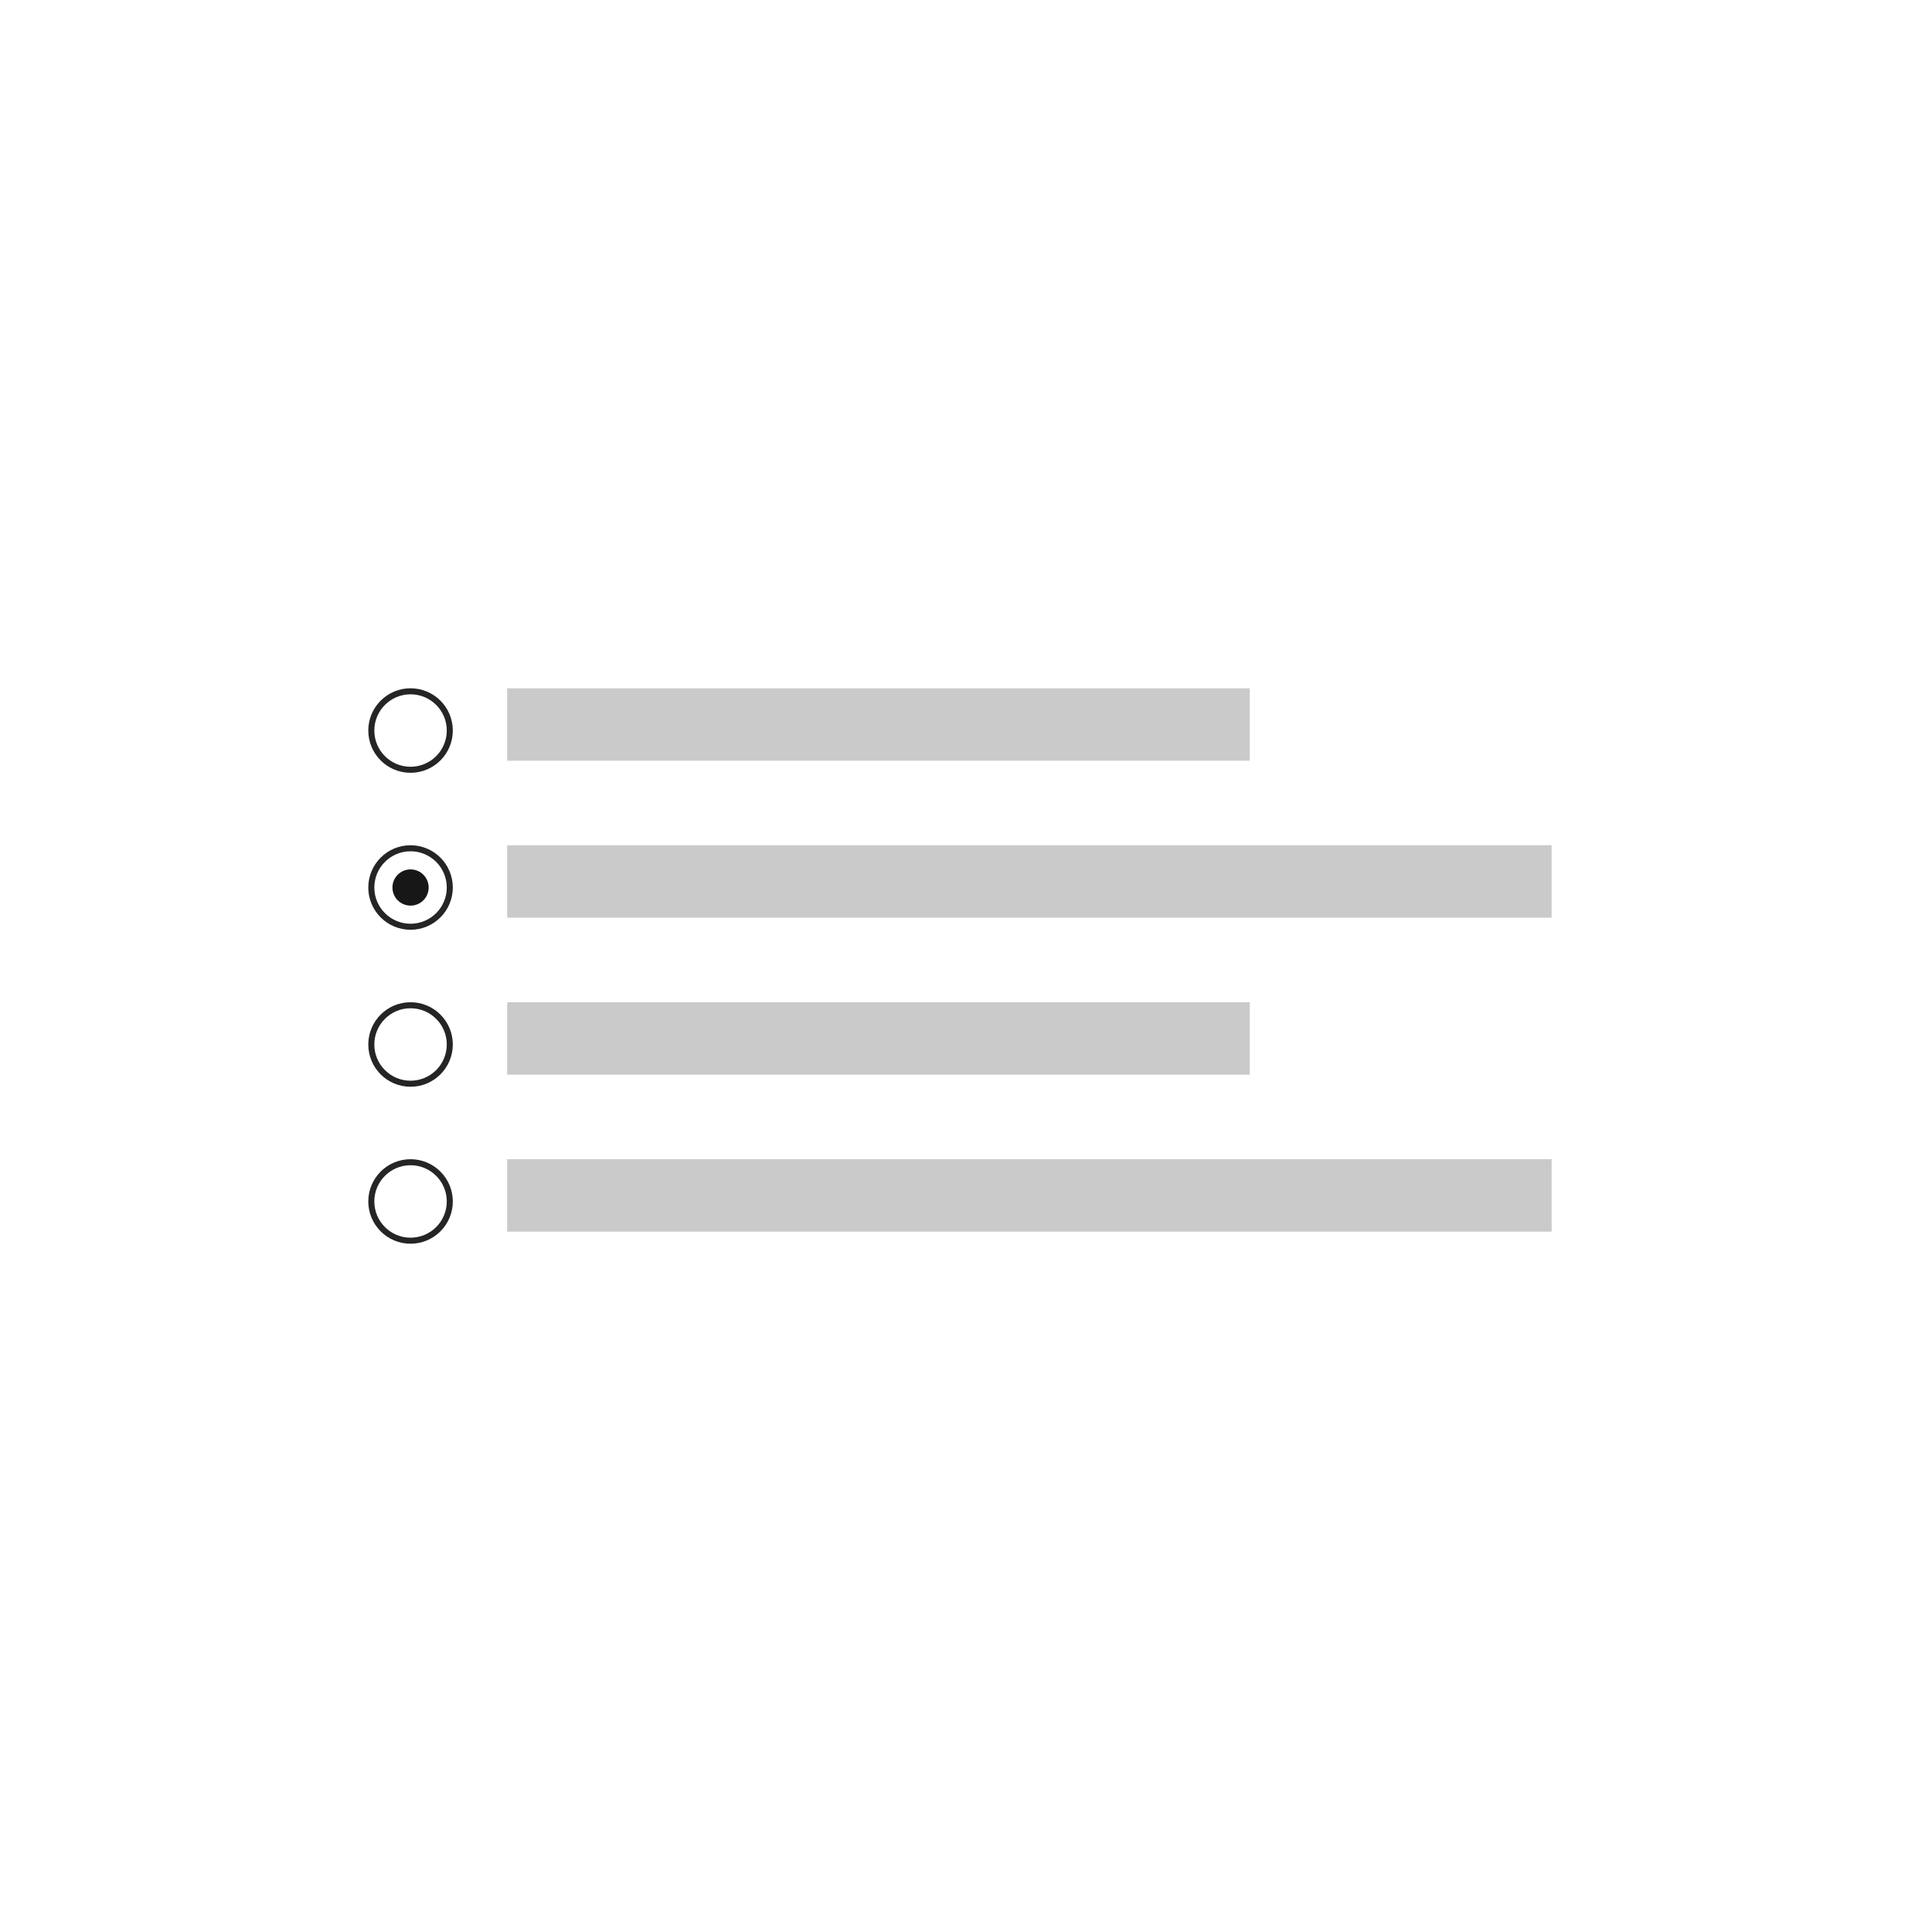 <?xml version="1.0" encoding="UTF-8"?>
<svg width="320px" height="320px" viewBox="0 0 320 320" version="1.1" xmlns="http://www.w3.org/2000/svg" xmlns:xlink="http://www.w3.org/1999/xlink">
    <!-- Generator: Sketch 52.5 (67469) - http://www.bohemiancoding.com/sketch -->
    <title>Artboard</title>
    <desc>Created with Sketch.</desc>
    <g id="Artboard" stroke="none" stroke-width="1" fill="none" fill-rule="evenodd">
        <g id="Radiobox" transform="translate(44, 108)">
            <g id="Group-3">
                <rect id="Rectangle-8-Copy-24" fill="#FFFFFF" opacity="0" x="0" y="0" width="192" height="104"></rect>
                <g id="Group-Copy-19" transform="translate(16, 5)">
                    <path d="M8,1 C4.134,1 1,4.134 1,8 C1,11.866 4.134,15 8,15 C11.866,15 15,11.866 15,8 C15,6.143 14.263,4.363 12.95,3.05 C11.637,1.737 9.857,1 8,1 Z M8,14 C4.686,14 2,11.314 2,8 C2,4.686 4.686,2 8,2 C11.314,2 14,4.686 14,8 C14,9.591 13.368,11.117 12.243,12.243 C11.117,13.368 9.591,14 8,14 Z" id="Shape" fill="#252525" fill-rule="nonzero"></path>
                    <g id="Transparent_Rectangle">
                        <rect id="Rectangle-path" x="0" y="0" width="16" height="16"></rect>
                    </g>
                </g>
                <g id="Group-Copy-20" transform="translate(17, 32)" fill-rule="nonzero">
                    <g id="Group-35">
                        <path d="M7,5.77315973e-15 C3.134,5.10702591e-15 5.77315973e-15,3.134 5.32907052e-15,7 C4.88498131e-15,10.866 3.134,14 7,14 C10.866,14 14,10.866 14,7 C14,5.143 13.263,3.363 11.95,2.05 C10.637,0.737 8.857,5.55111512e-15 7,5.77315973e-15 Z M7,13 C3.686,13 1,10.314 1,7 C1,3.686 3.686,1 7,1 C10.314,1 13,3.686 13,7 C13,8.591 12.368,10.117 11.243,11.243 C10.117,12.368 8.591,13 7,13 Z" id="Shape" fill="#252525"></path>
                        <circle id="Oval" fill="#171717" cx="7" cy="7" r="3"></circle>
                    </g>
                </g>
                <g id="Group-Copy-21" transform="translate(16, 57)">
                    <path d="M8,1 C4.134,1 1,4.134 1,8 C1,11.866 4.134,15 8,15 C11.866,15 15,11.866 15,8 C15,6.143 14.263,4.363 12.95,3.05 C11.637,1.737 9.857,1 8,1 Z M8,14 C4.686,14 2,11.314 2,8 C2,4.686 4.686,2 8,2 C11.314,2 14,4.686 14,8 C14,9.591 13.368,11.117 12.243,12.243 C11.117,13.368 9.591,14 8,14 Z" id="Shape" fill="#252525" fill-rule="nonzero"></path>
                    <g id="Transparent_Rectangle">
                        <rect id="Rectangle-path" x="0" y="0" width="16" height="16"></rect>
                    </g>
                </g>
                <g id="Group-Copy-22" transform="translate(16, 83)">
                    <path d="M8,1 C4.134,1 1,4.134 1,8 C1,11.866 4.134,15 8,15 C11.866,15 15,11.866 15,8 C15,6.143 14.263,4.363 12.95,3.05 C11.637,1.737 9.857,1 8,1 Z M8,14 C4.686,14 2,11.314 2,8 C2,4.686 4.686,2 8,2 C11.314,2 14,4.686 14,8 C14,9.591 13.368,11.117 12.243,12.243 C11.117,13.368 9.591,14 8,14 Z" id="Shape" fill="#252525" fill-rule="nonzero"></path>
                    <g id="Transparent_Rectangle">
                        <rect id="Rectangle-path" x="0" y="0" width="16" height="16"></rect>
                    </g>
                </g>
            </g>
            <rect id="Rectangle-3-Copy-14" fill="#CACACA" x="40" y="6" width="123" height="12"></rect>
            <rect id="Rectangle-3-Copy-15" fill="#CACACA" x="40" y="32" width="173" height="12"></rect>
            <rect id="Rectangle-3-Copy-16" fill="#CACACA" x="40" y="58" width="123" height="12"></rect>
            <rect id="Rectangle-3-Copy-17" fill="#CACACA" x="40" y="84" width="173" height="12"></rect>
        </g>
    </g>
</svg>